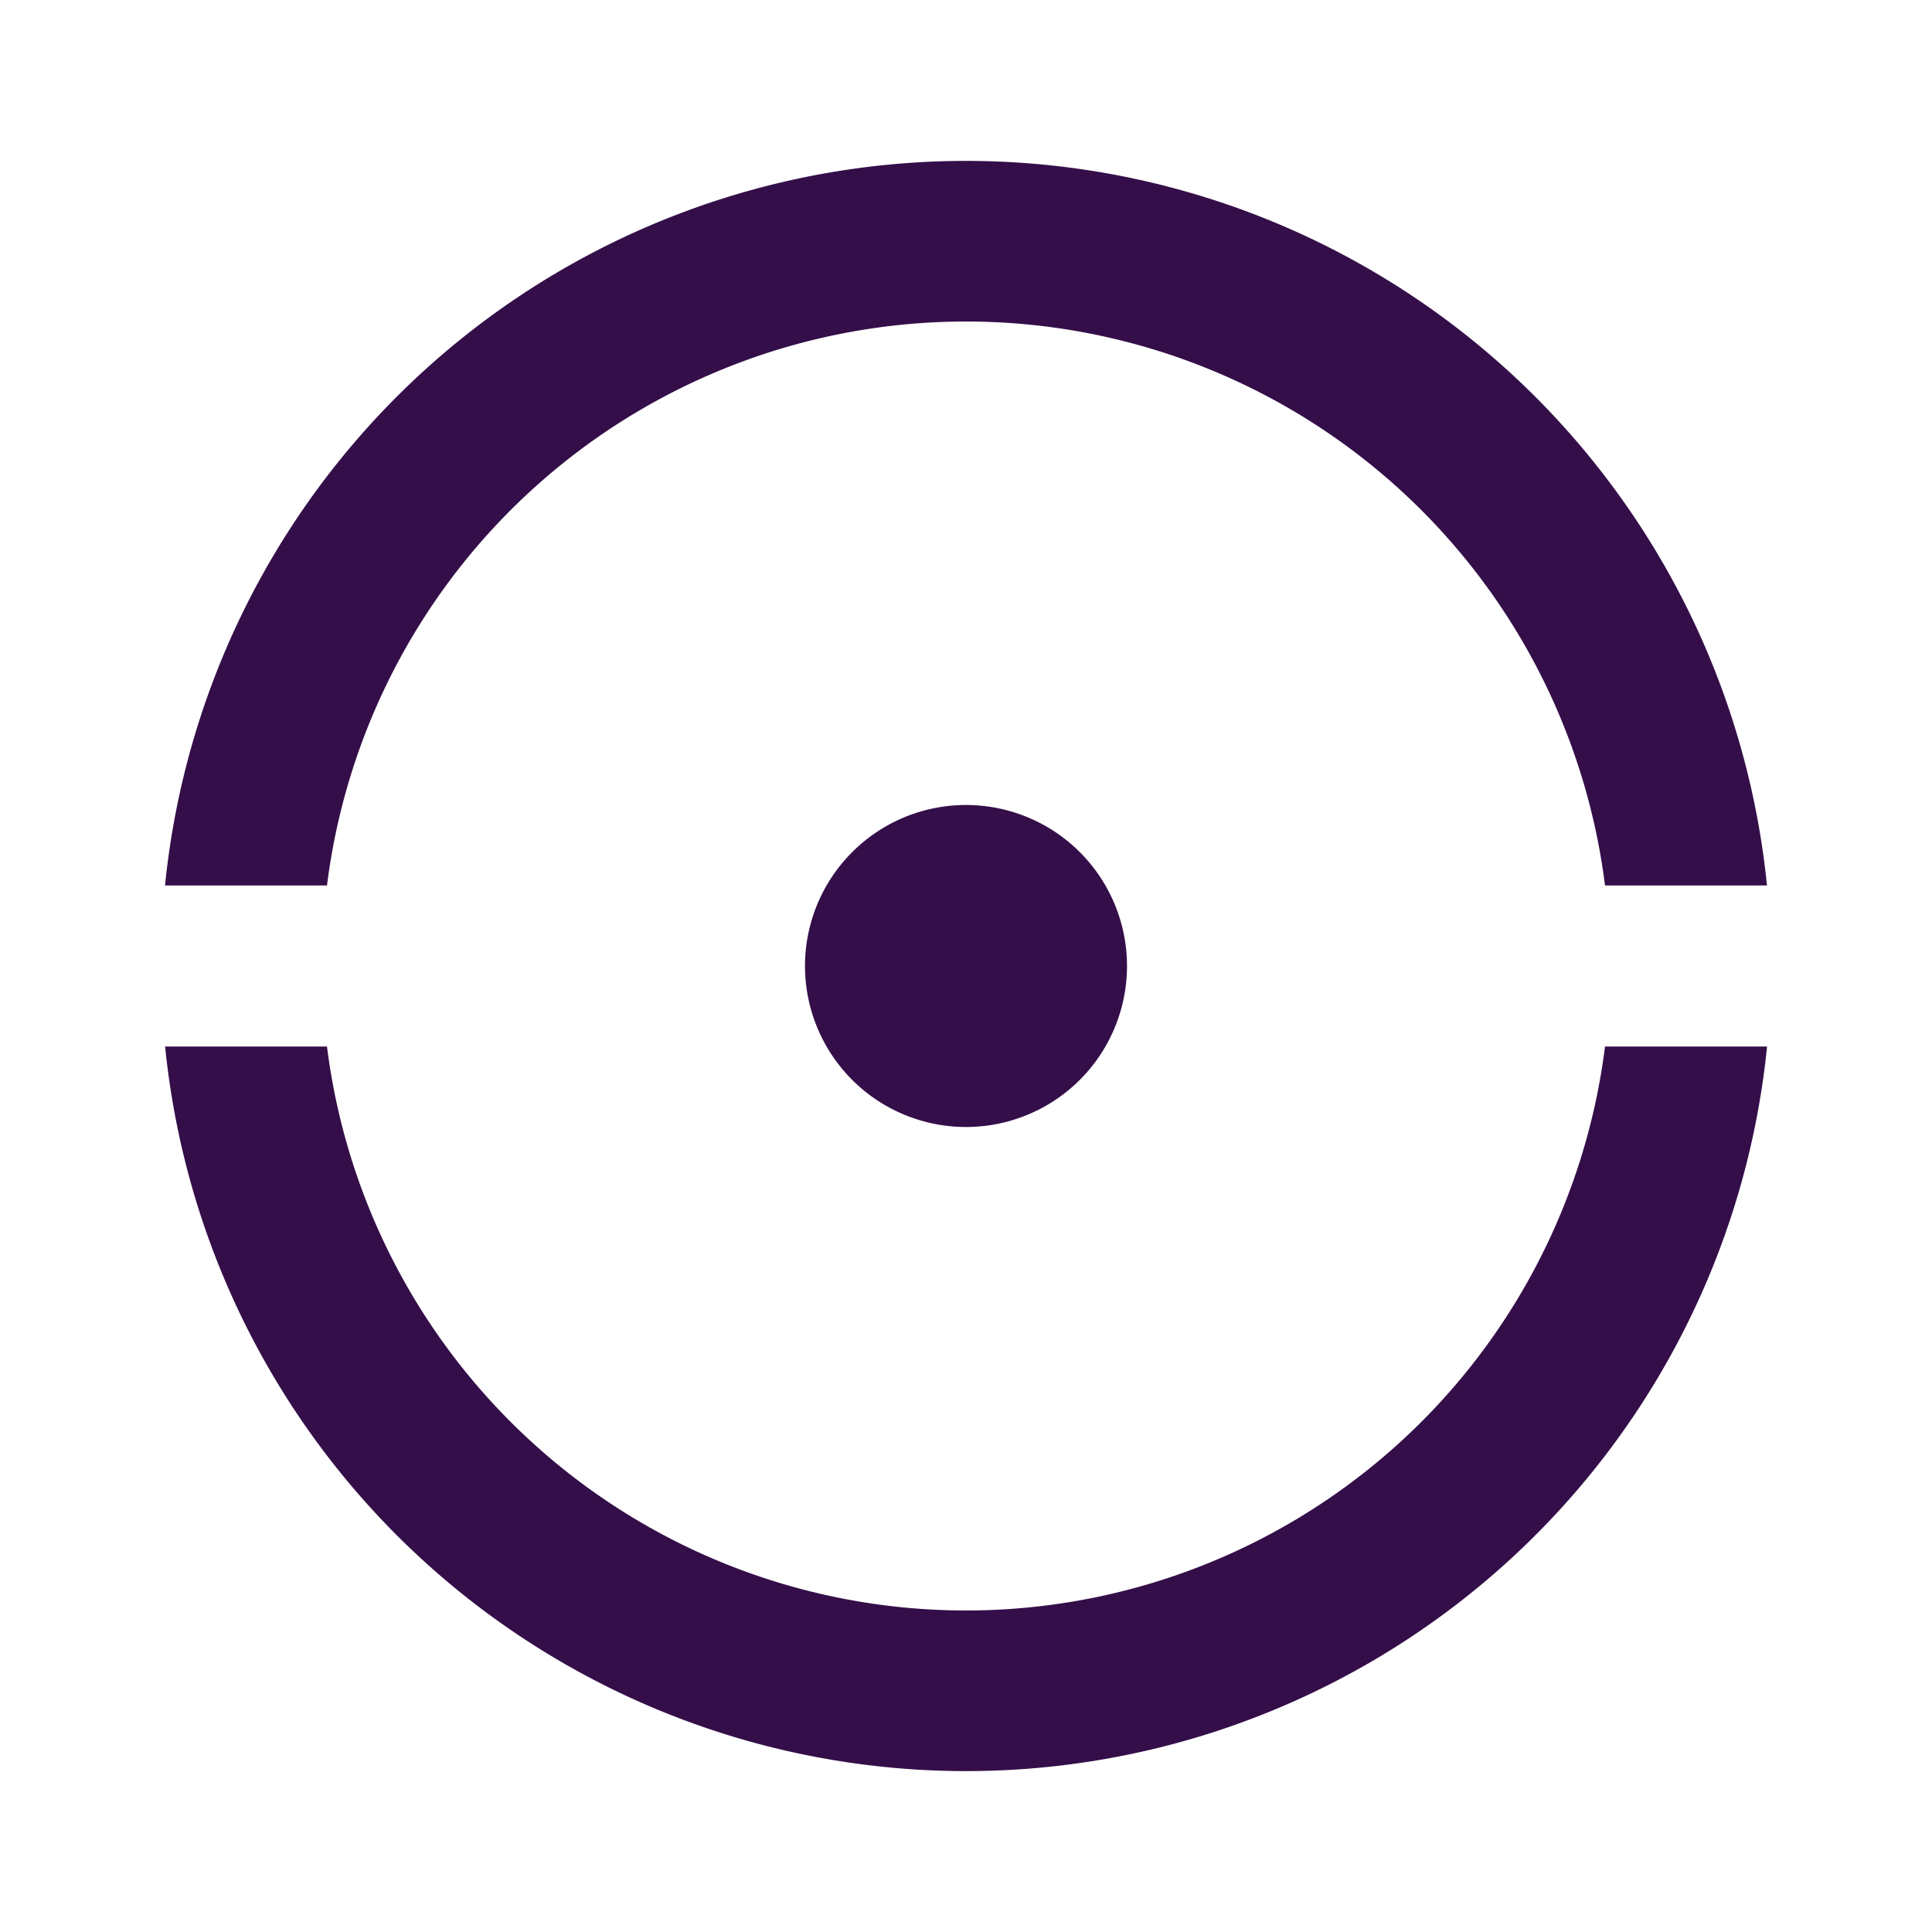 <svg id="gradienter-line" xmlns="http://www.w3.org/2000/svg" width="24" height="24" viewBox="0 0 24 24">
  <path id="Path_39" data-name="Path 39" d="M0,0H24V24H0Z" fill="none"/>
  <path id="Path_40" data-name="Path 40" d="M2.05,13H4.062a8,8,0,0,0,15.876,0h2.013a10,10,0,0,1-19.9,0Zm0-2a10,10,0,0,1,19.9,0H19.938A8,8,0,0,0,4.062,11H2.049ZM12,14a2,2,0,1,1,2-2A2,2,0,0,1,12,14Z" fill="#340e49"/>
</svg>
